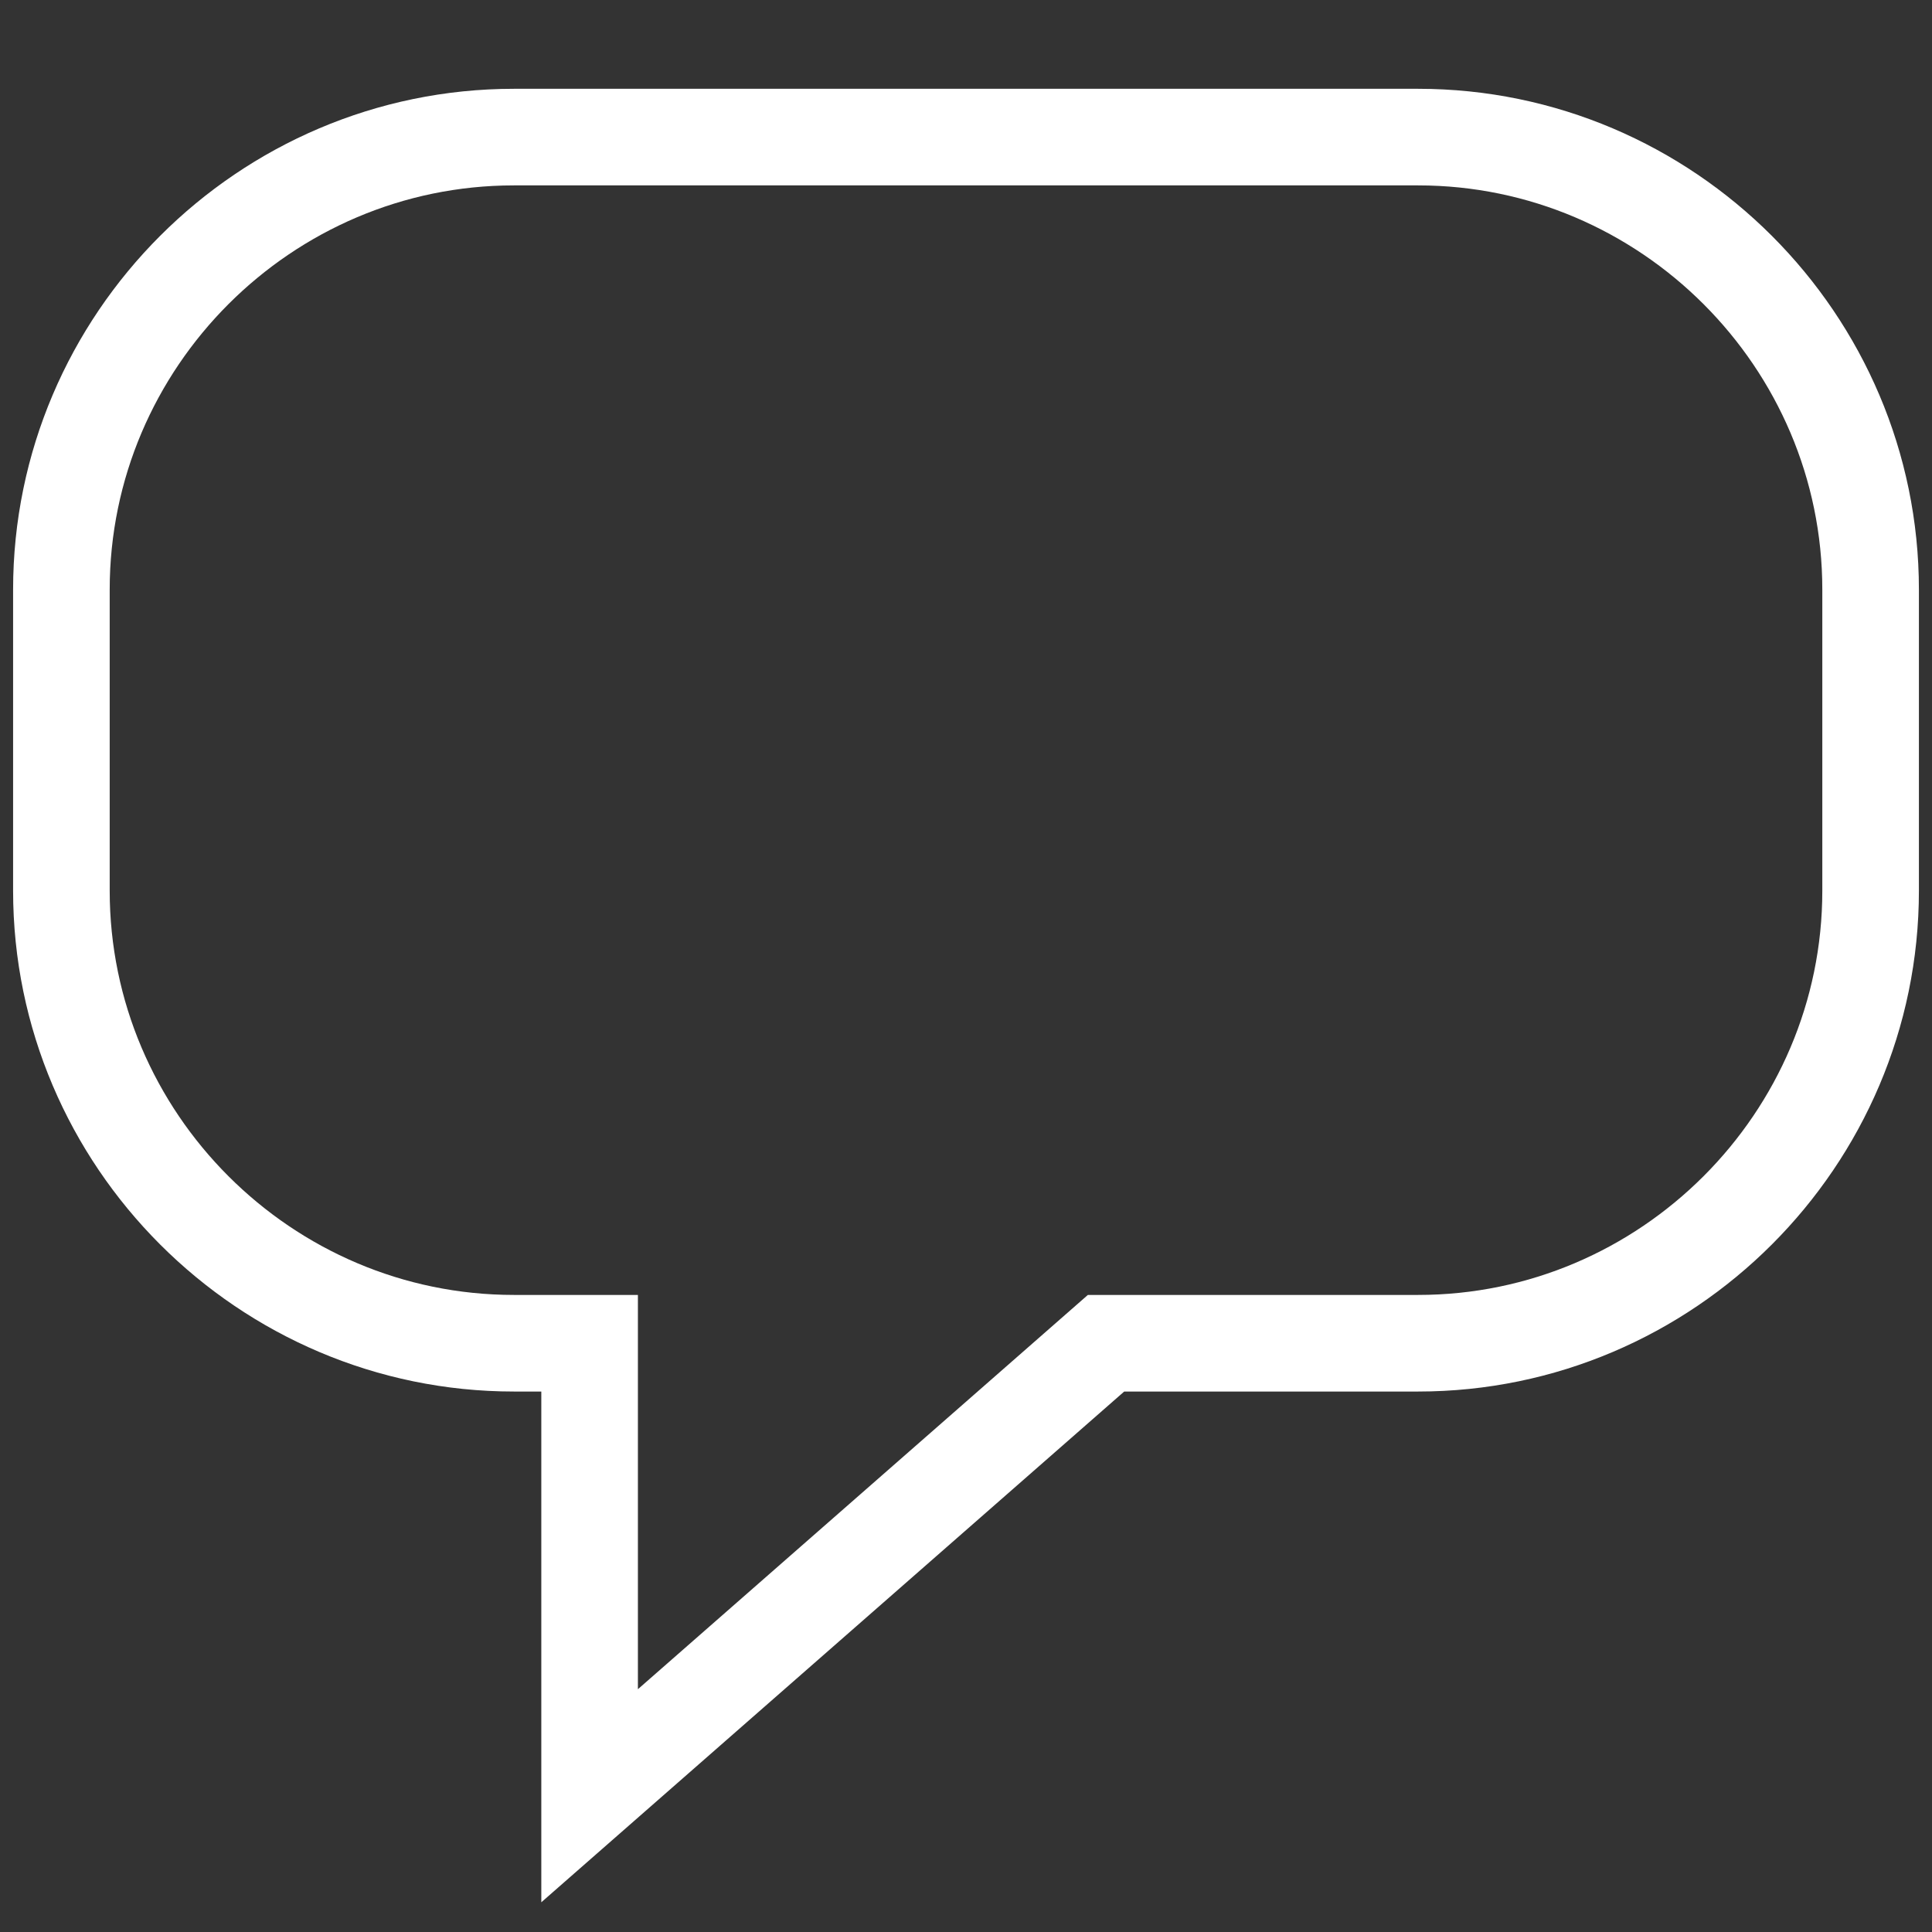 <?xml version="1.0" encoding="utf-8"?>
<!-- Generator: Adobe Illustrator 16.0.0, SVG Export Plug-In . SVG Version: 6.00 Build 0)  -->
<!DOCTYPE svg PUBLIC "-//W3C//DTD SVG 1.1//EN" "http://www.w3.org/Graphics/SVG/1.1/DTD/svg11.dtd">
<svg version="1.1" id="Layer_1" xmlns="http://www.w3.org/2000/svg" xmlns:xlink="http://www.w3.org/1999/xlink" x="0px" y="0px"
	 width="200px" height="200px" viewBox="0 0 200 200" enable-background="new 0 0 200 200" xml:space="preserve">
<rect x="0" y="0" width="200" height="200" fill="#333333" stroke="none"/>
<path fill="none" stroke="#FFFFFF" stroke-width="10" stroke-miterlimit="10" d="M146.801,14.192H53.2
	c-25.772,0-46.844,21.071-46.844,46.844v31.171c0,25.773,21.071,46.844,46.844,46.844h7.836v46.844l53.461-46.844h32.304
	c25.771,0,46.844-21.07,46.844-46.844V61.036C193.645,35.263,172.572,14.192,146.801,14.192z"/>
</svg>
